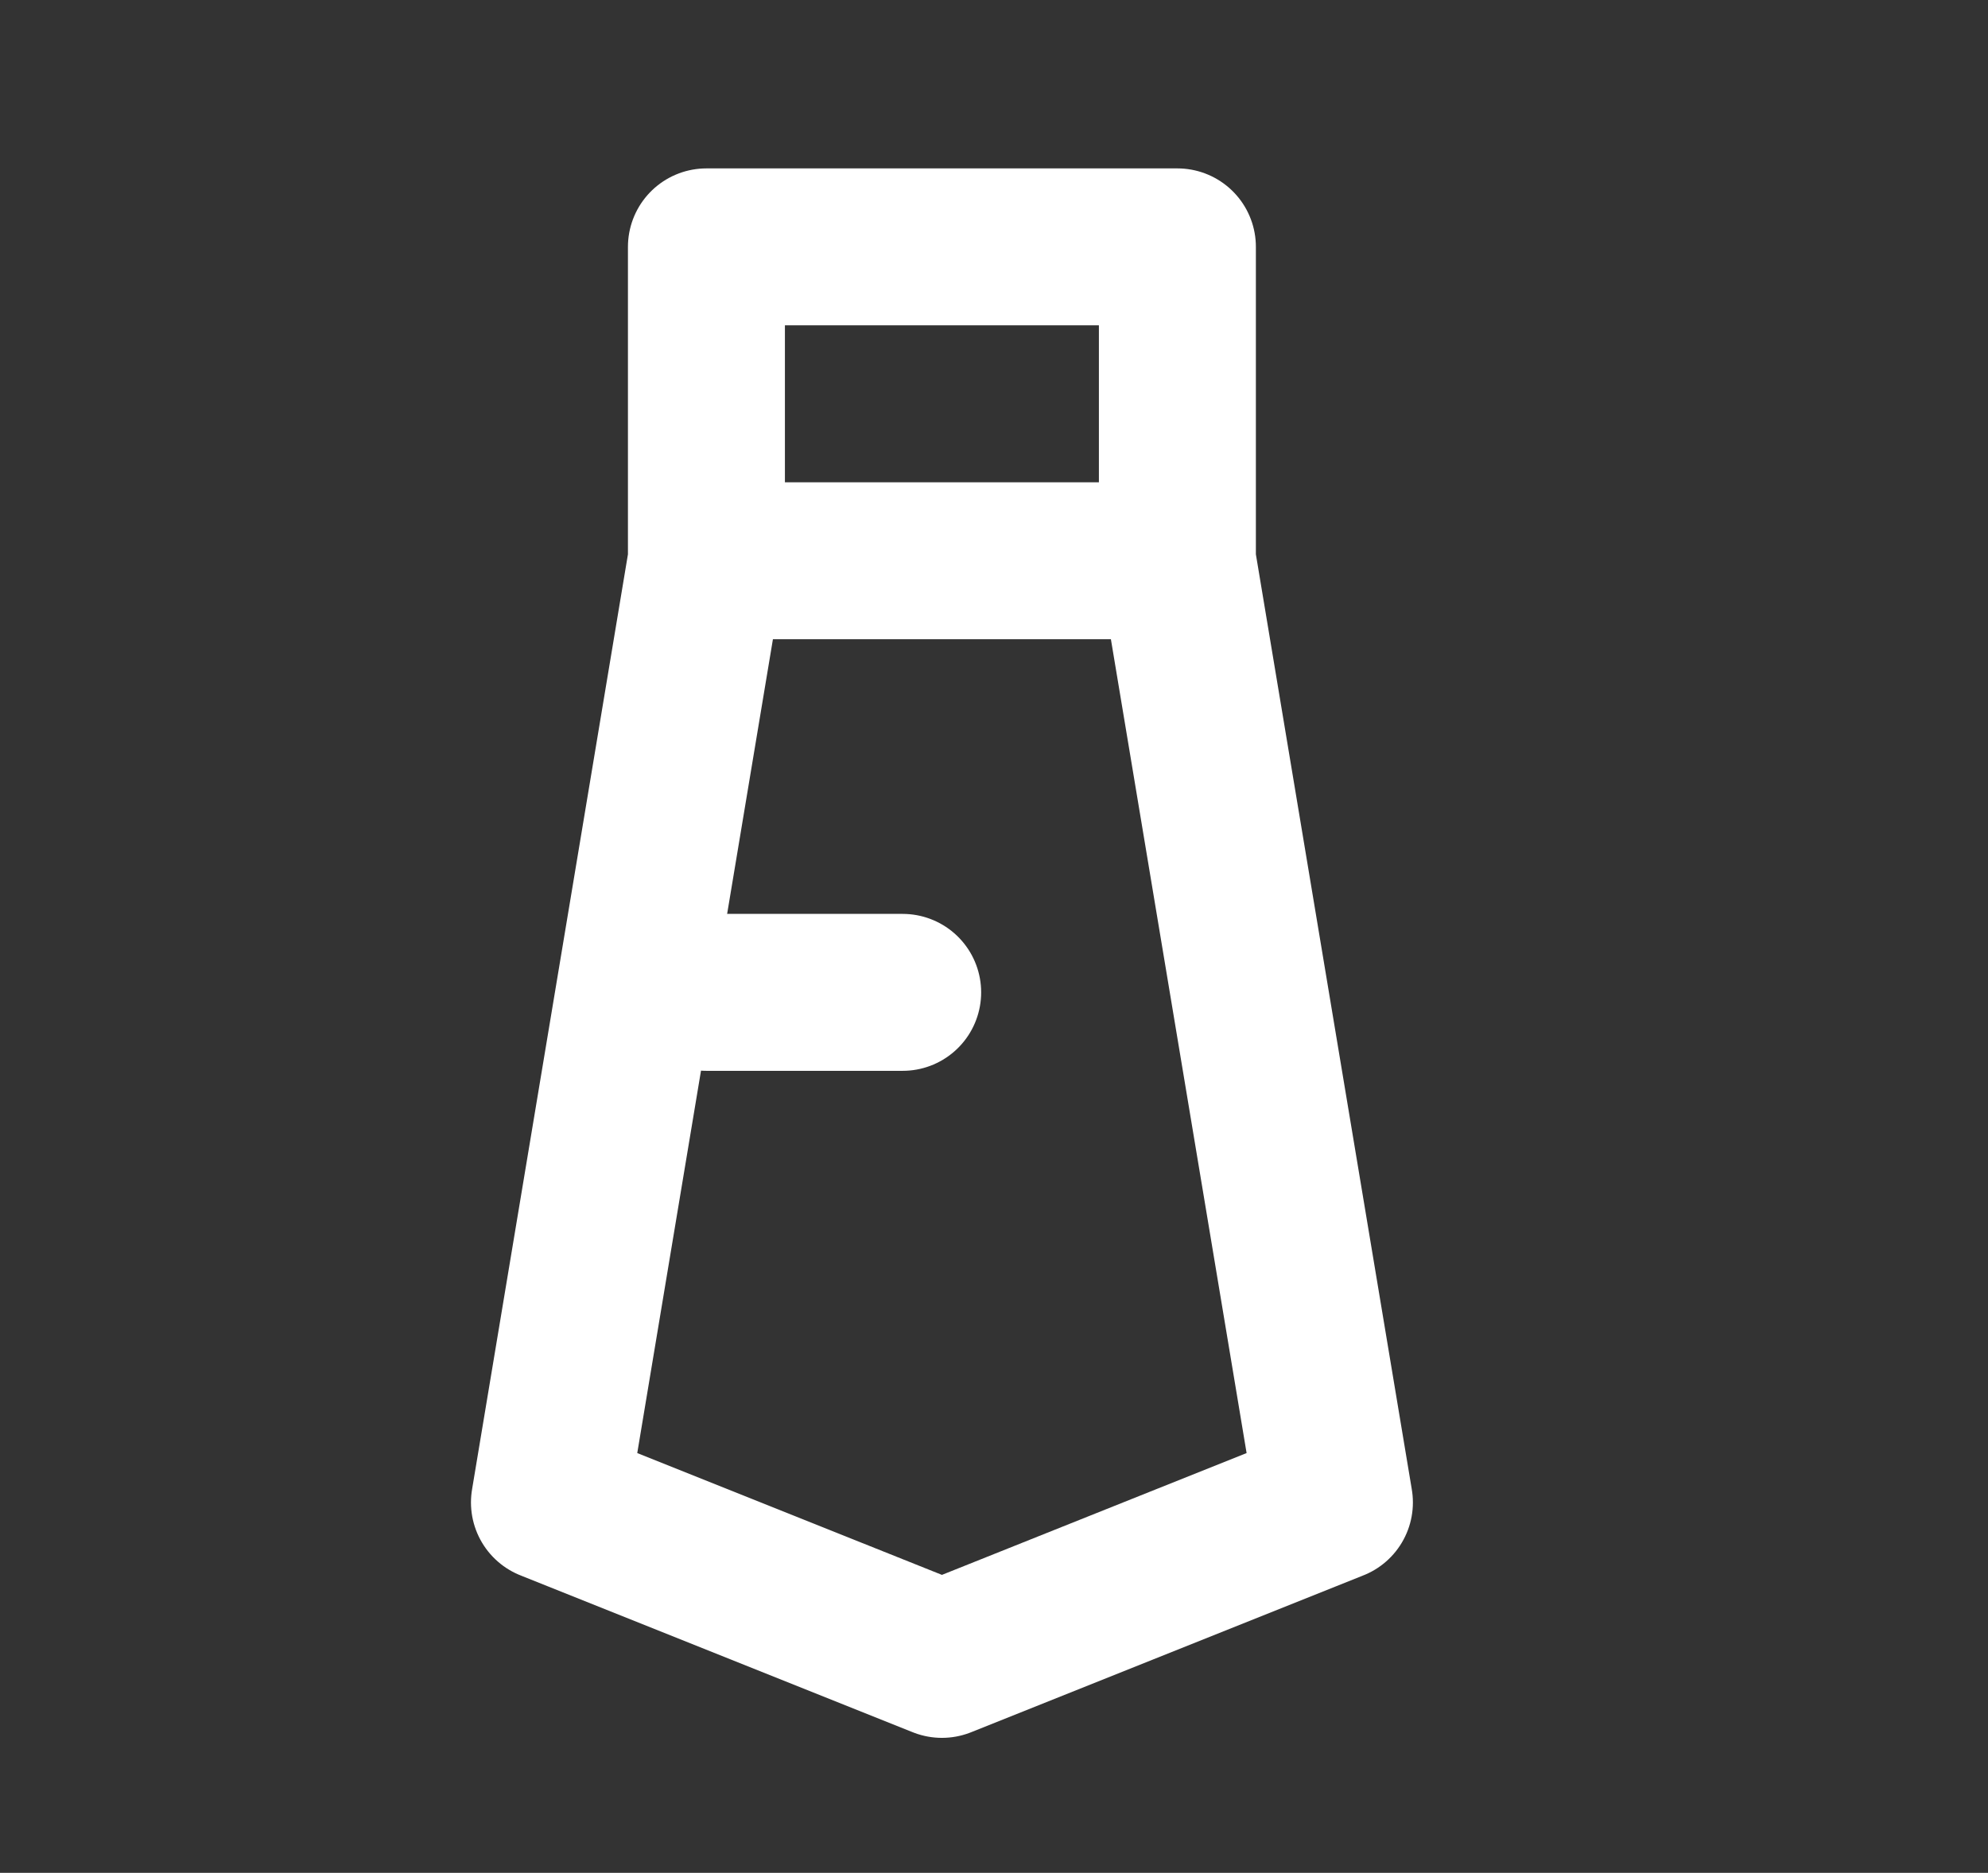<svg width="52" height="49" viewBox="0 0 52 49" fill="none" xmlns="http://www.w3.org/2000/svg">
<rect x="0" y="0" width="52" height="49" fill="#333333" stroke="none"/>
<path d="M18.478 14.672V6.459H30.797V14.672M18.478 14.672L14.372 39.31L24.638 43.416L34.904 39.31L30.797 14.672M18.478 14.672H30.797" stroke="white" stroke-width="4.106" stroke-linecap="round" stroke-linejoin="round"/>
<path d="M23.611 25.964H18.479" stroke="white" stroke-width="4.106" stroke-linecap="round" stroke-linejoin="round"/>
</svg>
